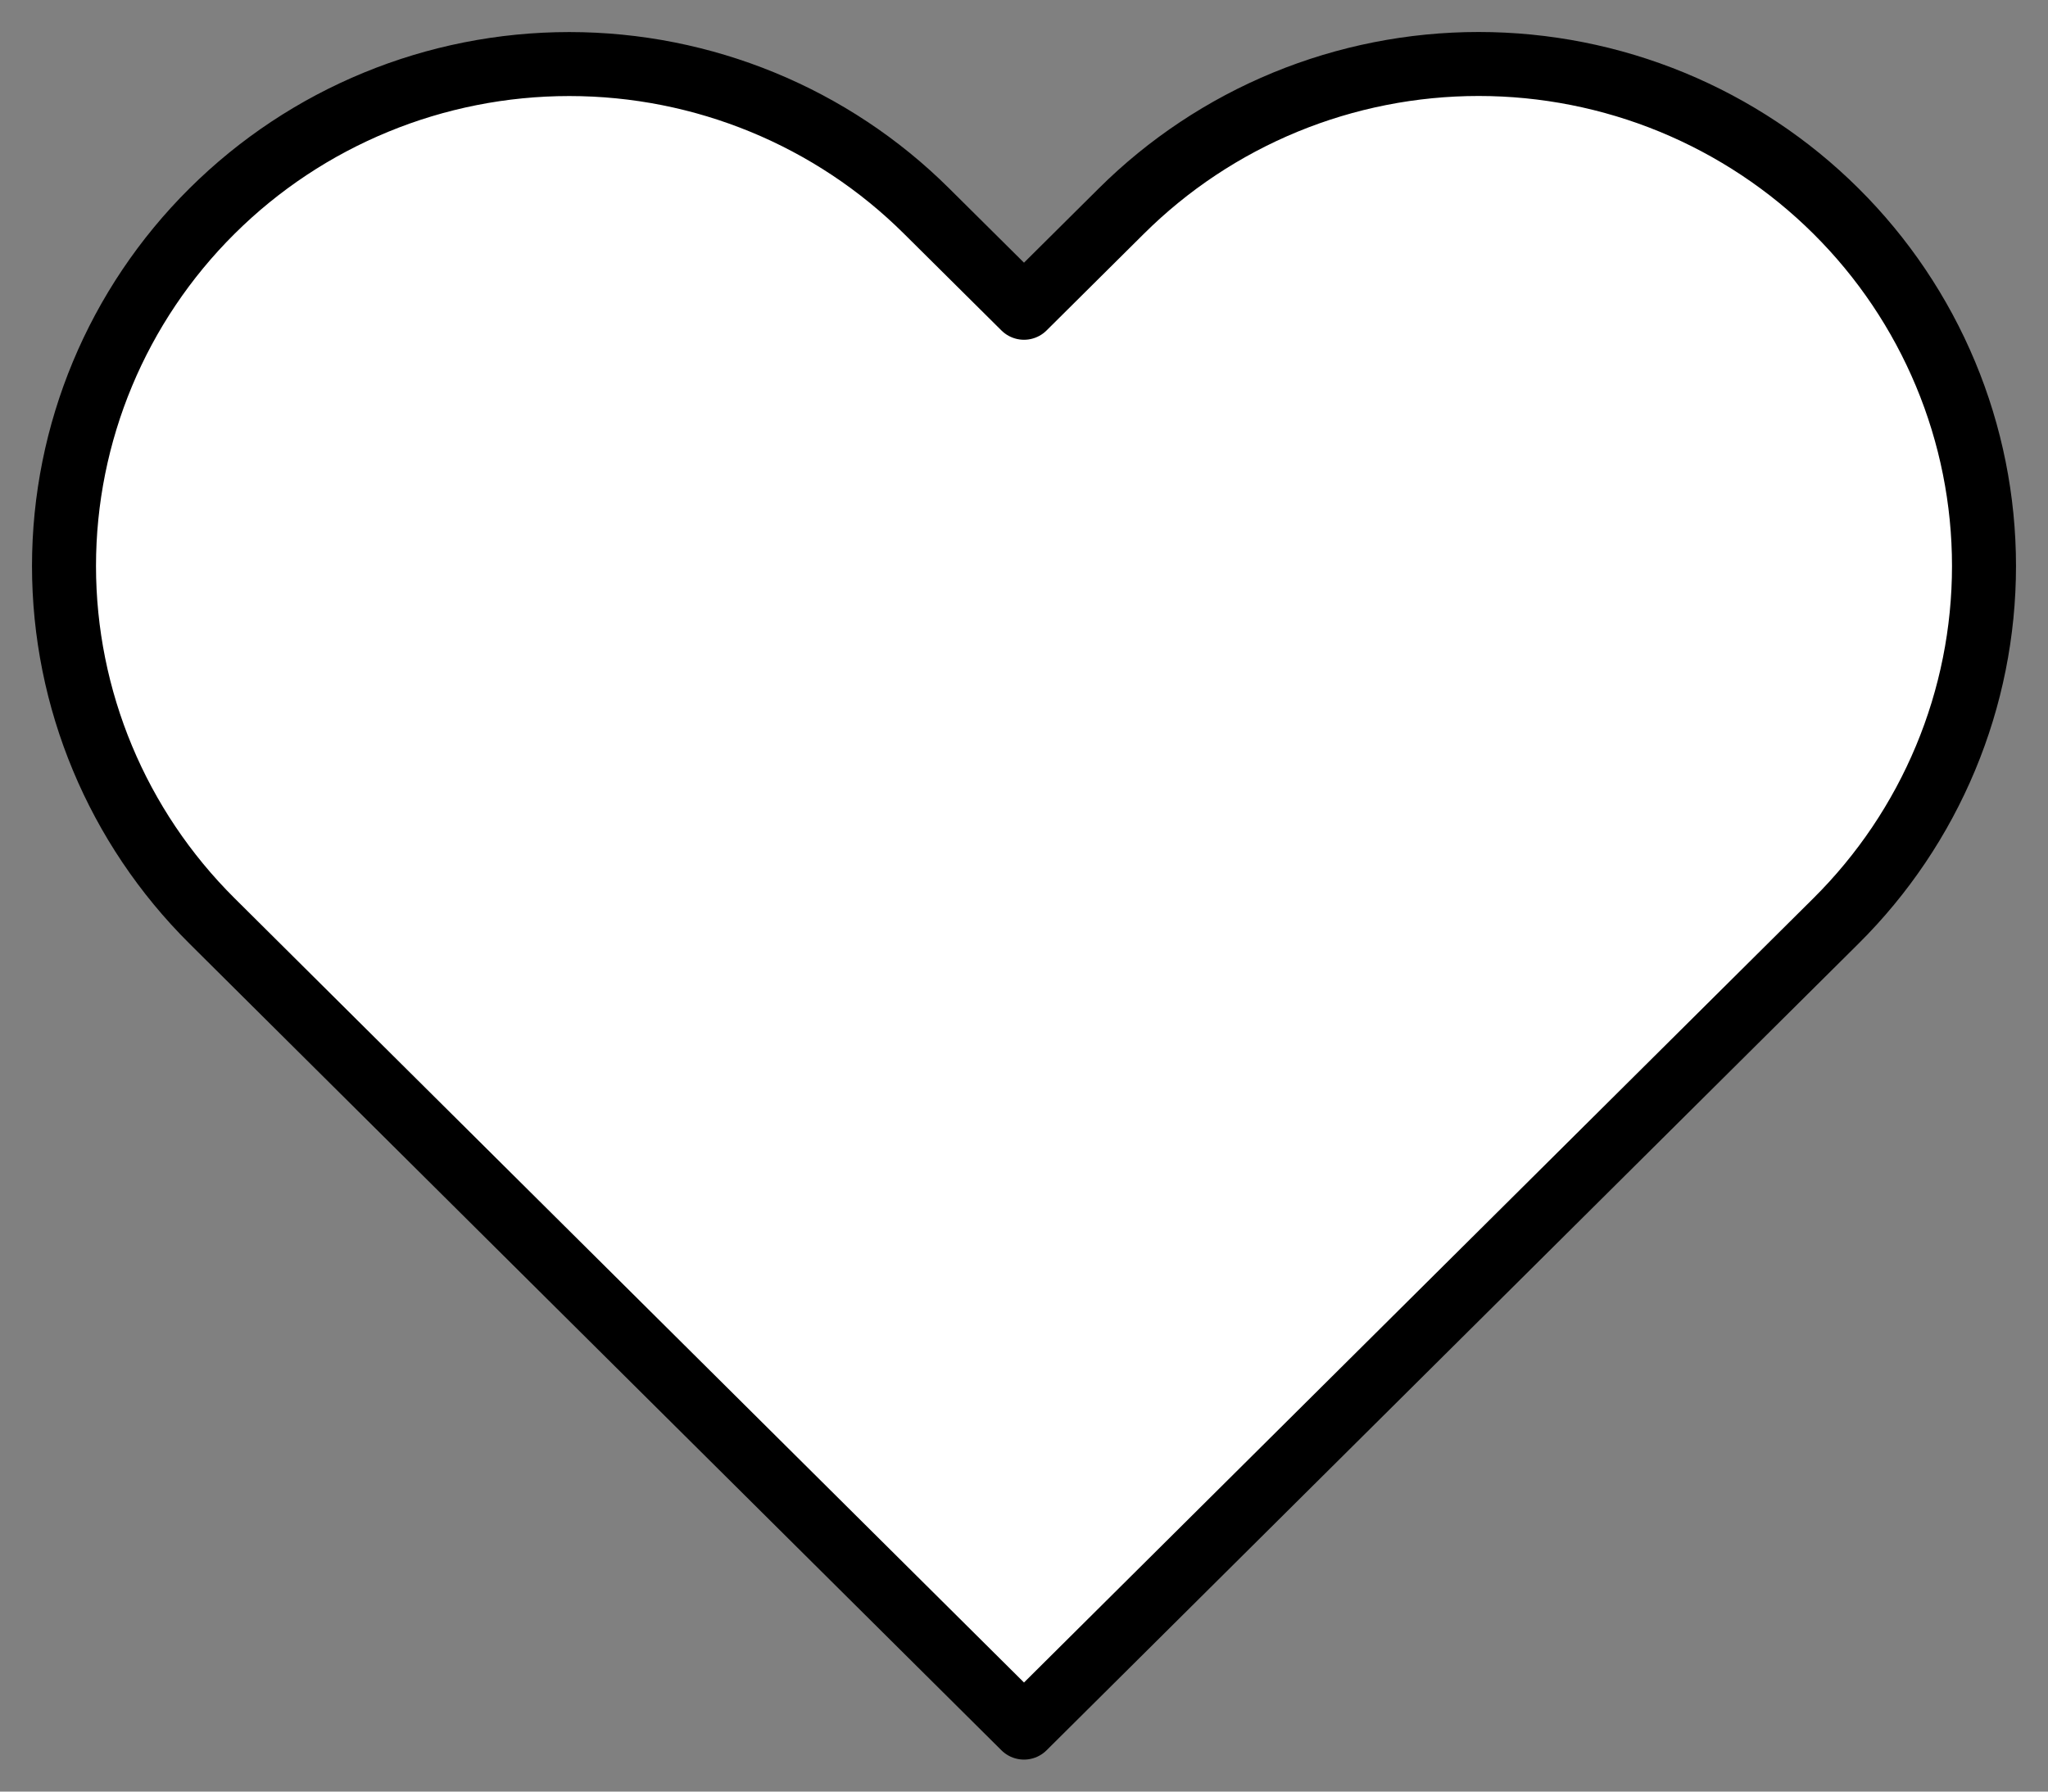 <svg width="32" height="28" viewBox="0 0 32 28" fill="none" xmlns="http://www.w3.org/2000/svg">
<rect x="0" y="0" width="32" height="28" fill="#808080" stroke="none"/>
<g id="Property 1=defalt3">
<path id="defalt3" d="M28.687 3.299C27.954 2.57 27.083 1.992 26.125 1.597C25.168 1.203 24.141 1 23.104 1C22.067 1 21.04 1.203 20.082 1.597C19.124 1.992 18.254 2.57 17.521 3.299L16 4.81L14.478 3.299C12.998 1.827 10.989 1.001 8.895 1.001C6.801 1.001 4.793 1.827 3.313 3.299C1.832 4.77 1 6.765 1 8.846C1 10.927 1.832 12.922 3.313 14.393L4.834 15.905L16 27L27.165 15.905L28.687 14.393C29.42 13.665 30.002 12.8 30.399 11.848C30.796 10.897 31 9.876 31 8.846C31 7.816 30.796 6.795 30.399 5.844C30.002 4.892 29.42 4.027 28.687 3.299Z" fill="white" stroke="black" stroke-linecap="round" stroke-linejoin="round"/>
</g>
</svg>

